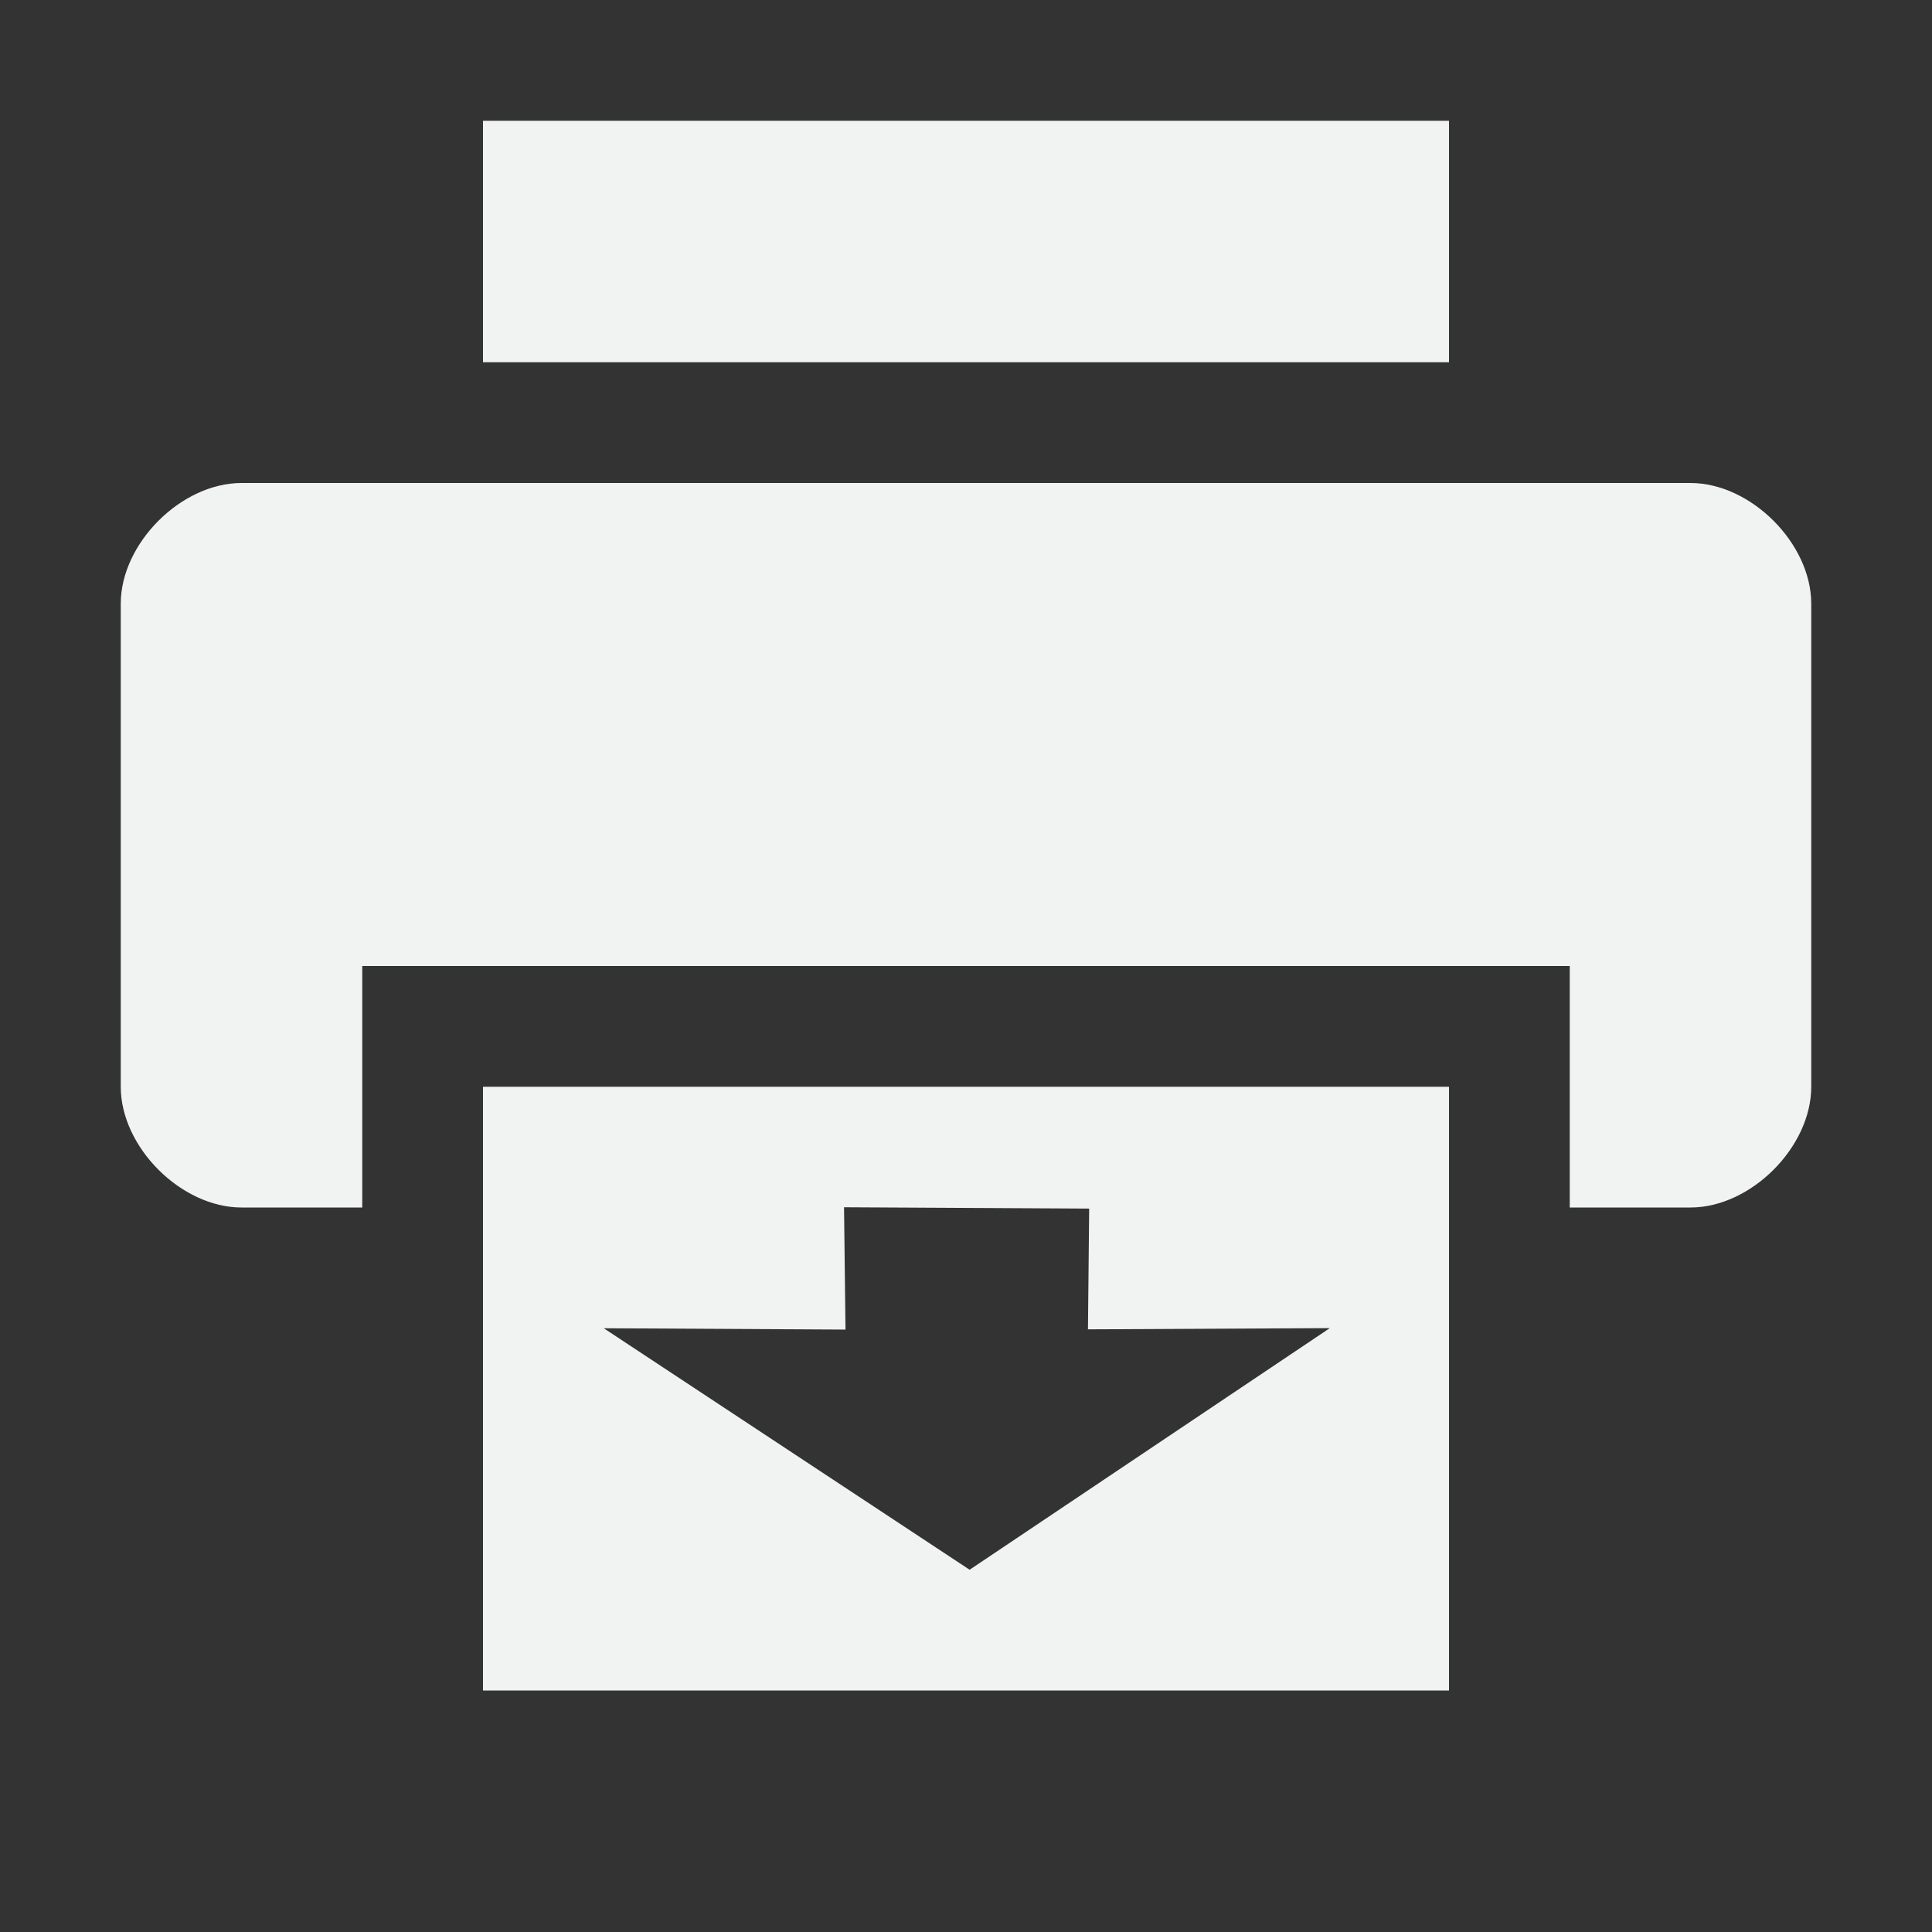 <svg xmlns="http://www.w3.org/2000/svg" viewBox="0 0 16 16" width="32" height="32">
    <rect x="0" y="0" width="16" height="16" fill="#333333" stroke="none"/>
    <path d="M2 4c-.5 0-1 .5-1 1v4c0 .5.5 1 1 1h1V8h10v2h1c.5 0 1-.5 1-1V5c0-.5-.5-1-1-1zm2-3v2h8V1z" fill="#f1f2f2"/>
    <path d="M4 9v5h8V9zm2.99.998l2.03.011-.01 1 2.003-.01L8.03 13 5 11l2.002.011z" class="success" fill="#f1f2f2"/>
</svg>
